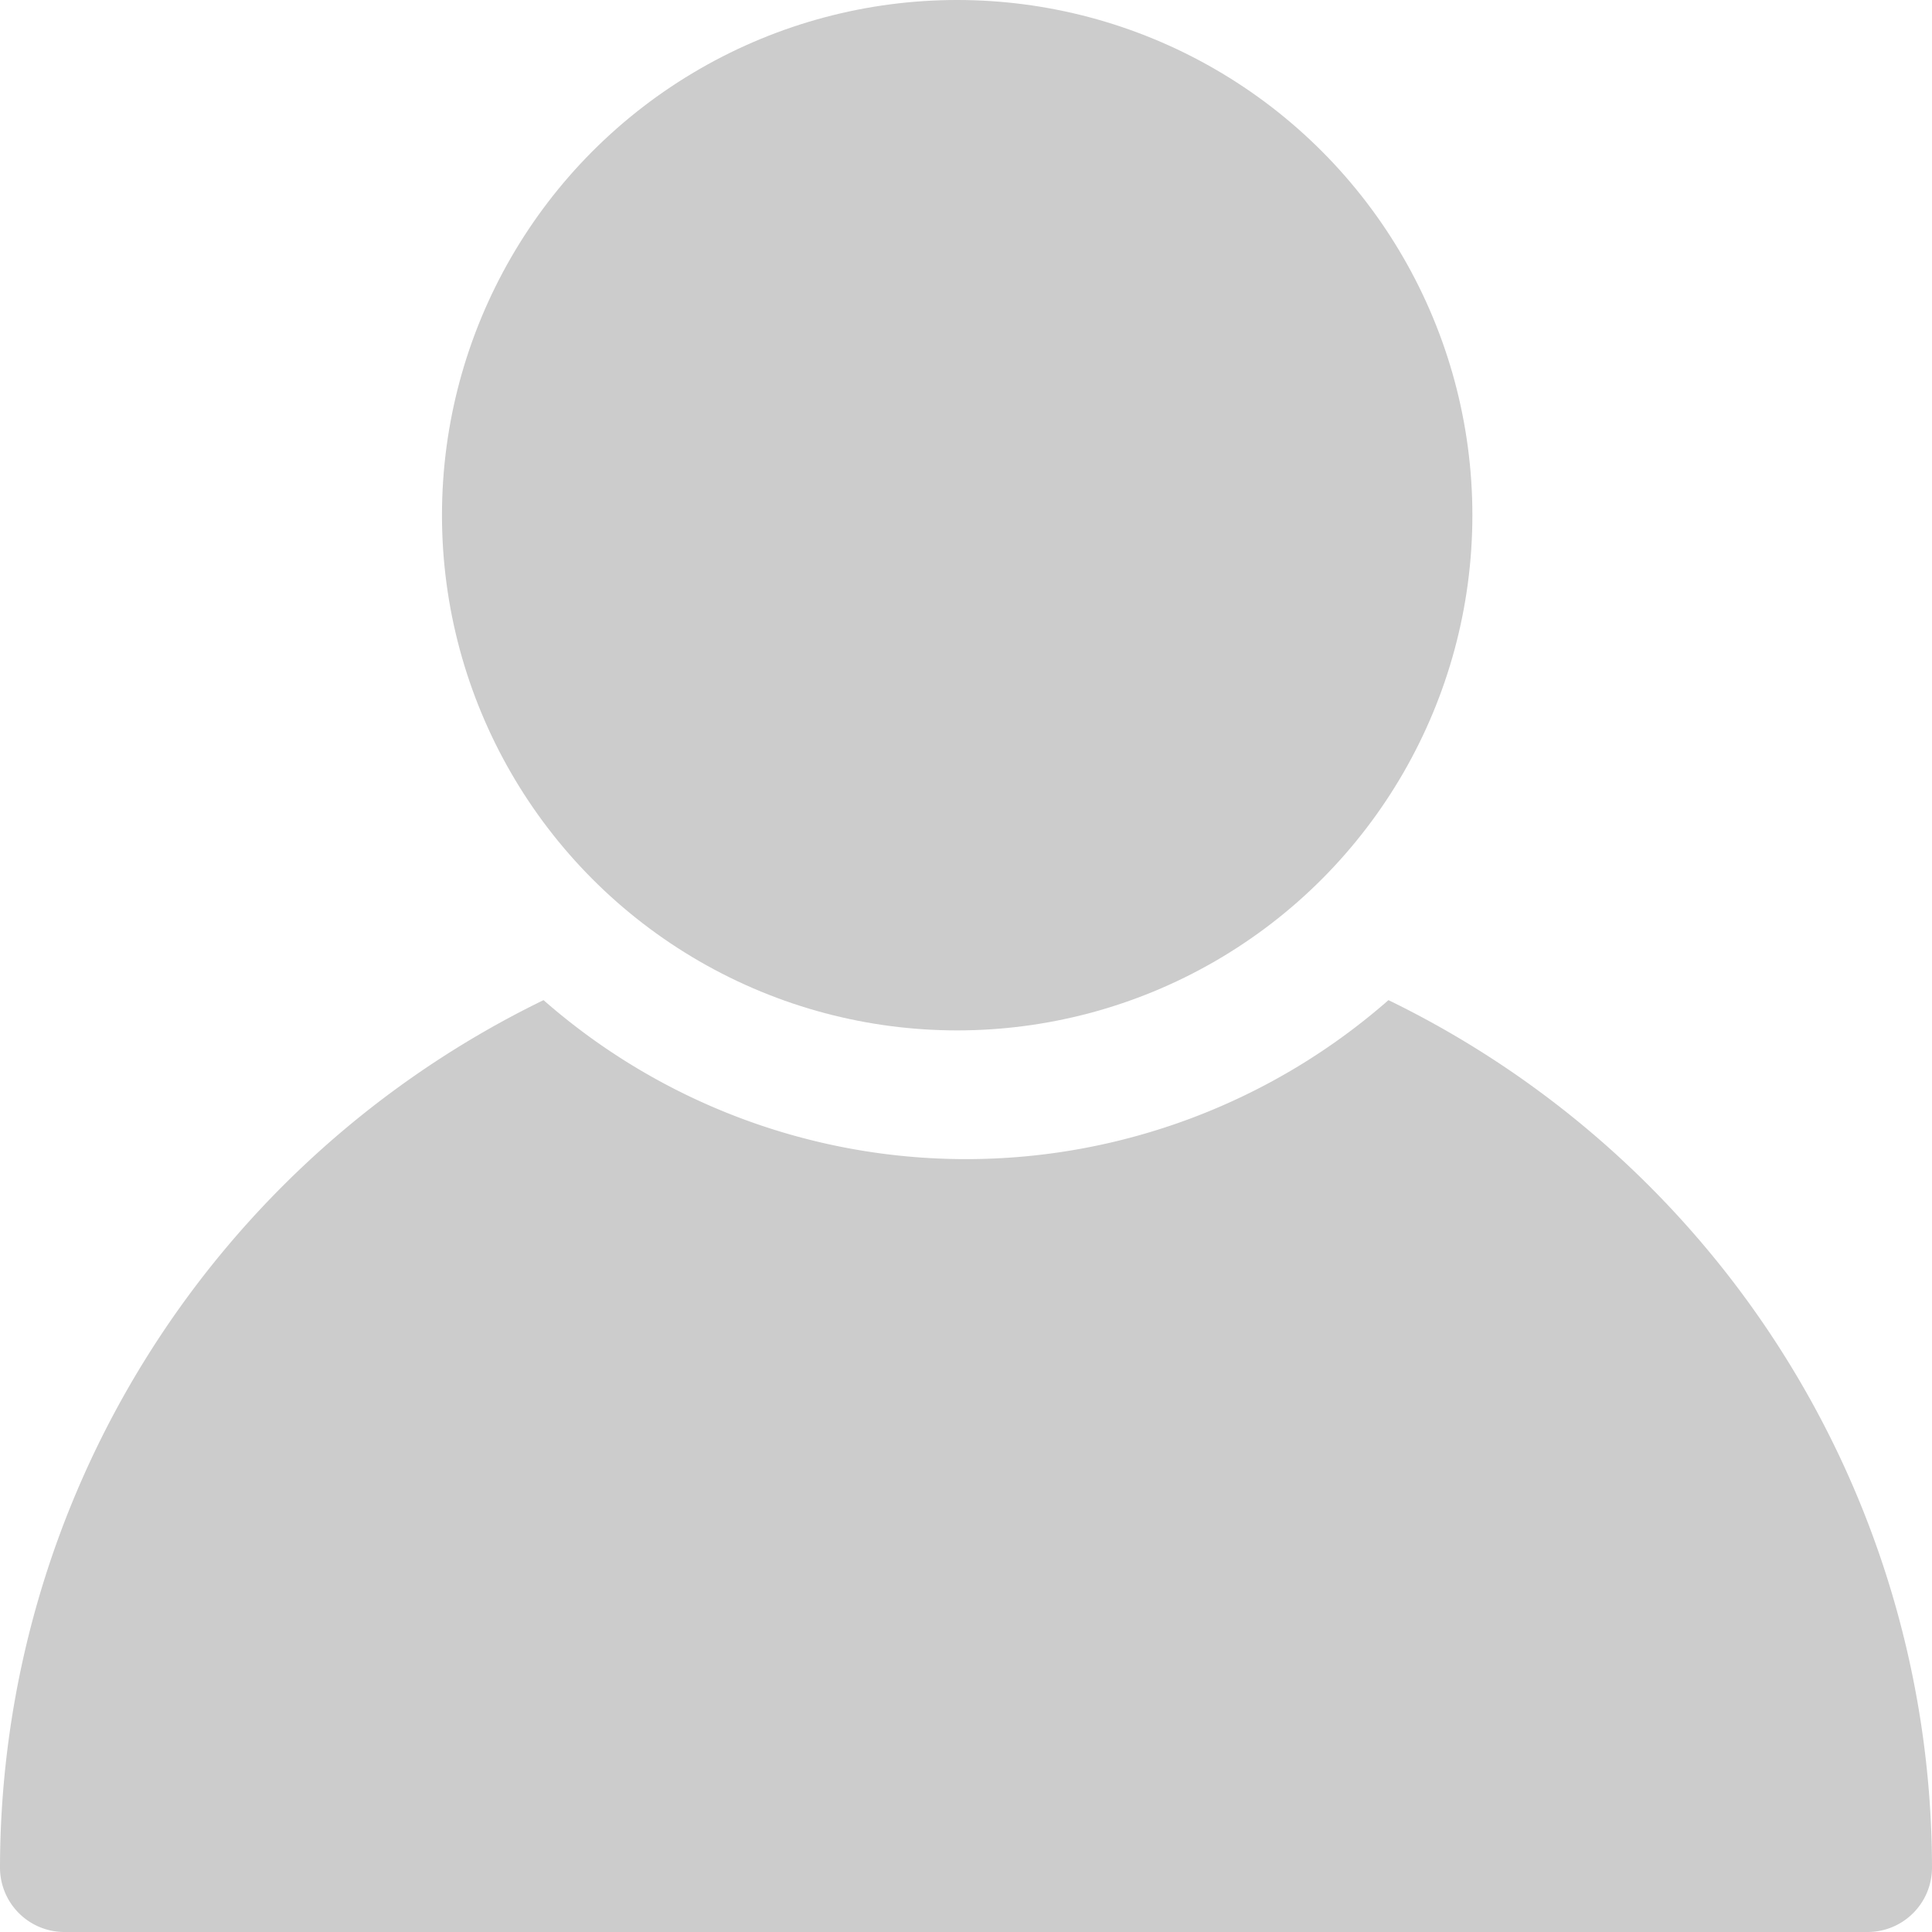 <svg xmlns="http://www.w3.org/2000/svg" width="30" height="30" viewBox="0 0 30 30"><defs><style>.a{fill:#ccc;}</style></defs><path class="a" d="M22.56,16.53a9.95,9.95,0,0,1-13.12,0A15,15,0,0,0,1,30a1,1,0,0,0,1,1H30a1,1,0,0,0,1-1,15,15,0,0,0-8.44-13.47Z" transform="translate(-1 -1)"/><circle class="a" cx="8" cy="8" r="8" transform="translate(6.863)"/></svg>